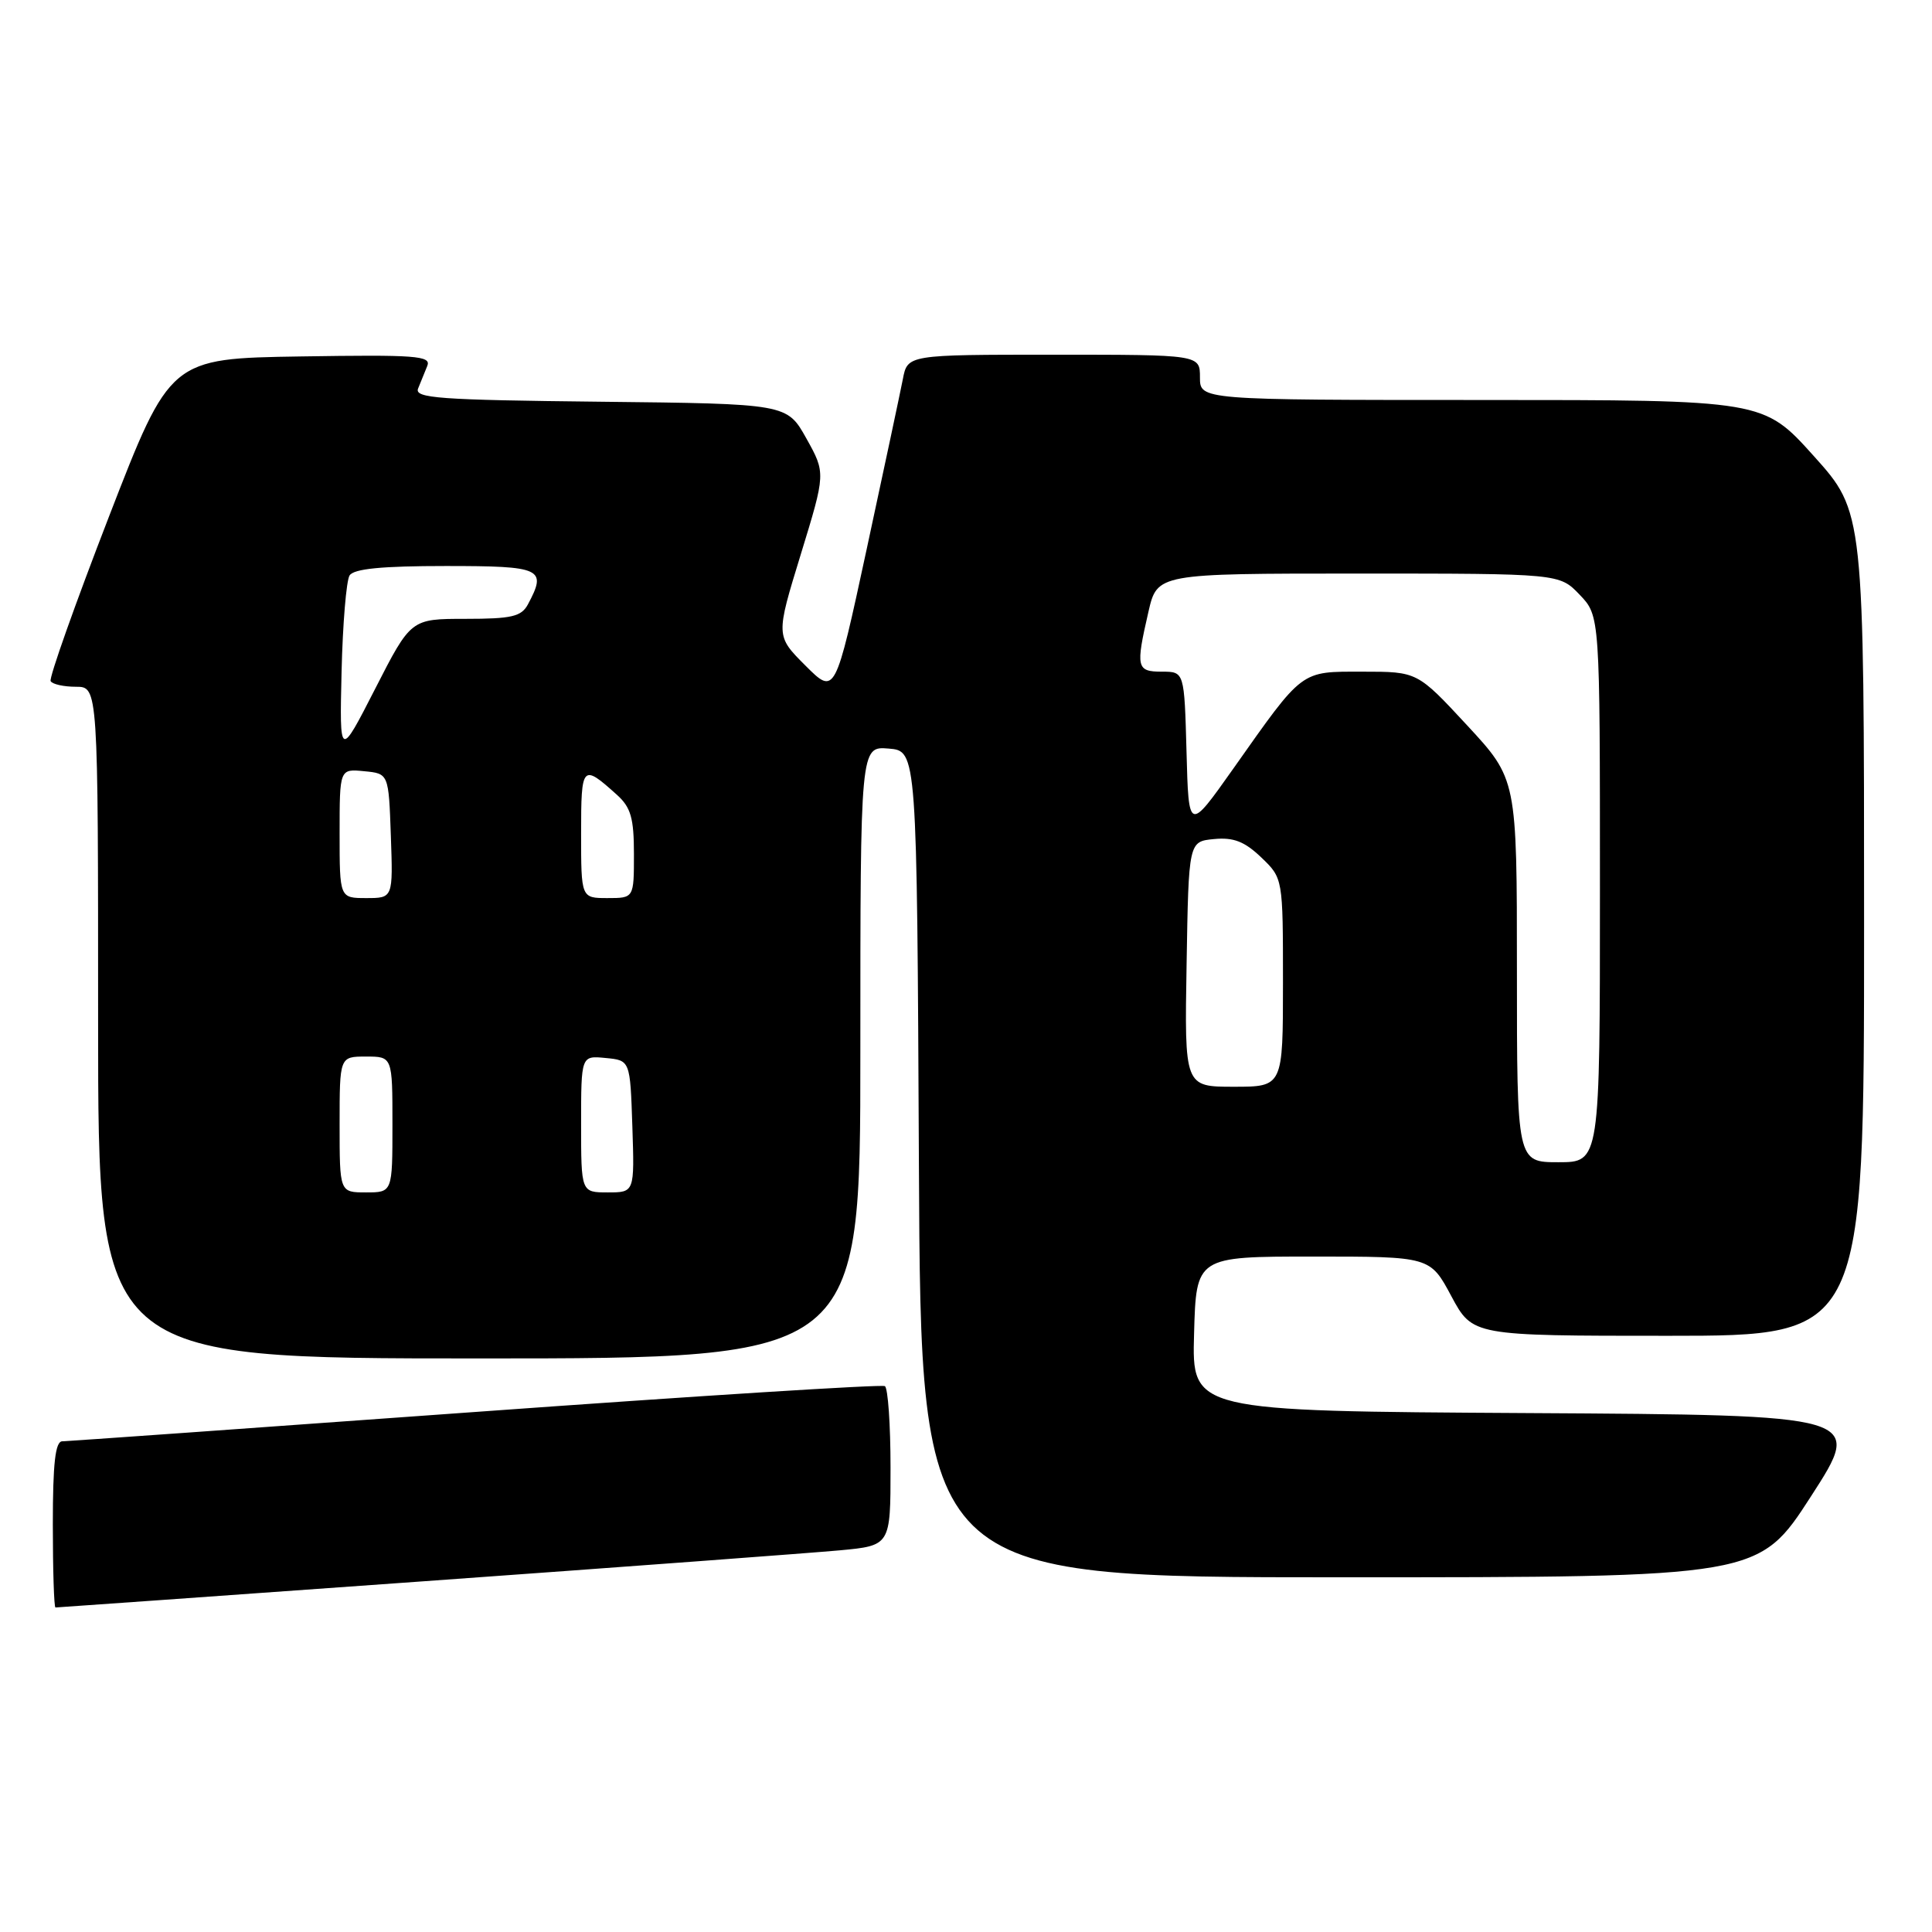 <?xml version="1.0" encoding="UTF-8" standalone="no"?>
<!DOCTYPE svg PUBLIC "-//W3C//DTD SVG 1.1//EN" "http://www.w3.org/Graphics/SVG/1.1/DTD/svg11.dtd" >
<svg xmlns="http://www.w3.org/2000/svg" xmlns:xlink="http://www.w3.org/1999/xlink" version="1.1" viewBox="0 0 256 256">
 <g >
 <path fill="currentColor"
d=" M 56.10 209.53 C 82.72 207.62 107.54 205.77 111.25 205.43 C 118.00 204.80 118.00 204.80 118.00 194.46 C 118.00 188.77 117.66 183.92 117.25 183.67 C 116.84 183.42 92.42 184.96 63.00 187.09 C 33.58 189.22 8.94 190.97 8.25 190.98 C 7.33 190.99 7.00 193.88 7.00 202.00 C 7.00 208.05 7.16 213.00 7.35 213.00 C 7.54 213.00 29.48 211.44 56.10 209.53 Z  M 239.98 198.25 C 246.92 187.50 246.92 187.50 202.42 187.24 C 157.93 186.98 157.93 186.98 158.22 176.74 C 158.50 166.50 158.50 166.50 174.00 166.50 C 189.50 166.50 189.50 166.50 192.31 171.75 C 195.13 177.00 195.13 177.00 221.06 177.00 C 247.00 177.00 247.00 177.00 247.00 122.42 C 247.00 67.84 247.00 67.84 240.33 60.42 C 233.66 53.00 233.66 53.00 196.33 53.00 C 159.00 53.00 159.00 53.00 159.00 50.00 C 159.00 47.00 159.00 47.00 139.62 47.00 C 120.25 47.00 120.25 47.00 119.63 50.25 C 119.28 52.04 117.12 62.19 114.83 72.81 C 110.66 92.13 110.66 92.13 106.72 88.19 C 102.79 84.26 102.79 84.26 106.10 73.48 C 109.41 62.69 109.41 62.69 106.85 58.10 C 104.28 53.50 104.28 53.50 79.54 53.23 C 58.15 53.00 54.88 52.76 55.40 51.48 C 55.73 50.67 56.28 49.31 56.62 48.48 C 57.16 47.14 55.10 46.99 39.89 47.23 C 22.55 47.50 22.55 47.50 14.42 68.50 C 9.95 80.05 6.48 89.84 6.71 90.25 C 6.93 90.66 8.44 91.00 10.06 91.00 C 13.00 91.00 13.00 91.00 13.00 135.50 C 13.00 180.00 13.00 180.00 63.50 180.00 C 114.00 180.00 114.00 180.00 114.00 139.44 C 114.00 98.88 114.00 98.88 117.75 99.19 C 121.50 99.50 121.50 99.50 121.76 154.25 C 122.02 209.00 122.02 209.00 177.53 209.00 C 233.04 209.00 233.04 209.00 239.98 198.25 Z  M 45.00 149.00 C 45.00 140.00 45.00 140.00 48.50 140.00 C 52.00 140.00 52.00 140.00 52.00 149.00 C 52.00 158.00 52.00 158.00 48.50 158.00 C 45.00 158.00 45.00 158.00 45.00 149.00 Z  M 77.00 148.94 C 77.00 139.87 77.00 139.87 80.25 140.19 C 83.50 140.50 83.50 140.50 83.79 149.25 C 84.08 158.00 84.08 158.00 80.54 158.00 C 77.00 158.00 77.00 158.00 77.00 148.94 Z  M 201.00 128.62 C 201.00 103.24 201.00 103.24 194.41 96.12 C 187.81 89.00 187.81 89.00 180.58 89.00 C 172.24 89.00 172.77 88.60 163.41 101.86 C 157.50 110.22 157.50 110.22 157.22 99.61 C 156.93 89.00 156.93 89.00 153.97 89.00 C 150.59 89.00 150.47 88.46 152.17 81.08 C 153.34 76.00 153.34 76.00 179.98 76.00 C 206.63 76.00 206.63 76.00 209.31 78.80 C 212.00 81.61 212.00 81.61 212.00 117.80 C 212.00 154.00 212.00 154.00 206.50 154.00 C 201.00 154.00 201.00 154.00 201.00 128.62 Z  M 157.23 127.75 C 157.50 111.50 157.50 111.50 160.87 111.18 C 163.45 110.93 164.91 111.50 167.12 113.61 C 170.00 116.37 170.00 116.37 170.00 130.19 C 170.00 144.00 170.00 144.00 163.48 144.00 C 156.95 144.00 156.95 144.00 157.23 127.75 Z  M 45.00 110.44 C 45.00 101.87 45.00 101.87 48.25 102.19 C 51.50 102.50 51.50 102.50 51.79 110.75 C 52.08 119.00 52.08 119.00 48.54 119.00 C 45.00 119.00 45.00 119.00 45.00 110.44 Z  M 77.00 110.44 C 77.00 101.32 77.14 101.17 81.75 105.32 C 83.59 106.98 84.00 108.40 84.00 113.17 C 84.00 119.00 84.00 119.00 80.50 119.00 C 77.00 119.00 77.00 119.00 77.00 110.44 Z  M 45.26 89.00 C 45.41 82.67 45.89 76.94 46.32 76.25 C 46.89 75.36 50.60 75.00 59.06 75.00 C 71.81 75.00 72.50 75.32 69.96 80.07 C 69.09 81.70 67.82 82.00 61.69 82.00 C 54.45 82.00 54.45 82.00 49.72 91.25 C 44.99 100.50 44.99 100.50 45.26 89.00 Z "/>
</g>
</svg>